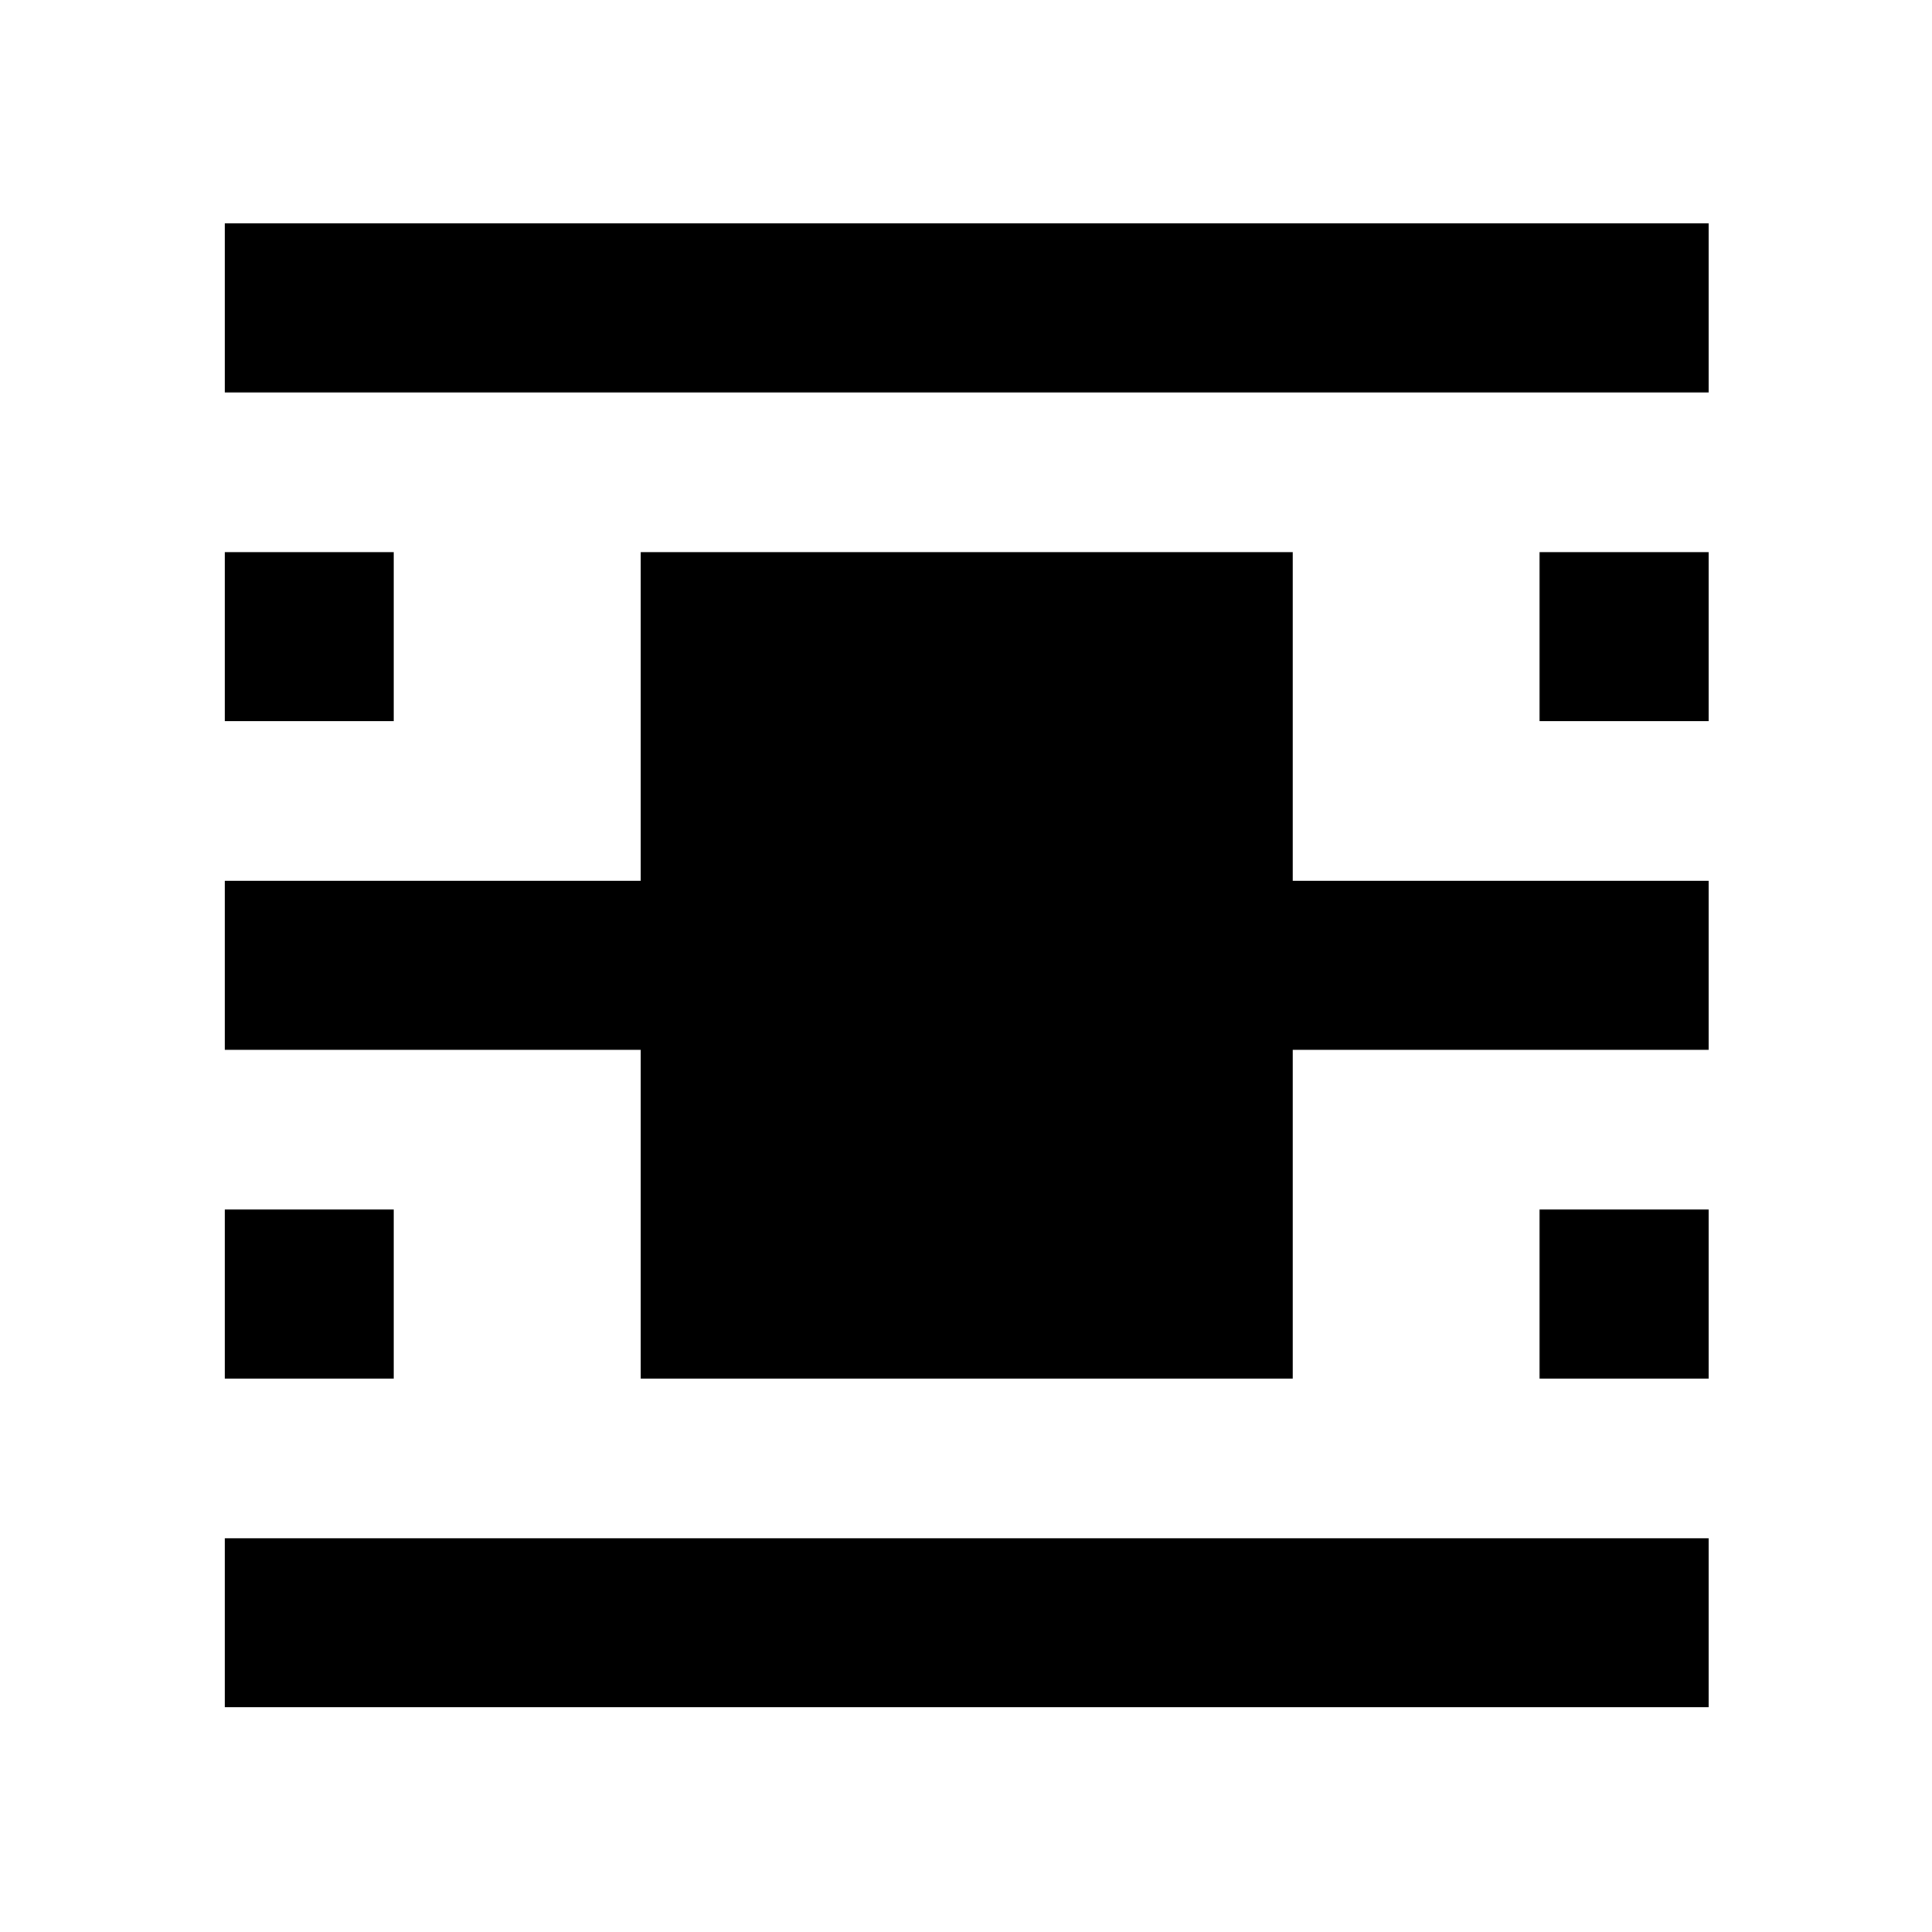 <svg xmlns="http://www.w3.org/2000/svg" height="40" viewBox="0 -960 960 960" width="40"><path d="M111.67-111.67v-84H849v84H111.67Zm0-653.33v-84H849v84H111.67Zm0 163.33v-84h84v84h-84Zm653.33 0v-84h84v84h-84ZM111.67-275v-84h84v84h-84ZM765-275v-84h84v84h-84Zm-446.67 0v-163.33H111.67v-84h206.66v-163.34h324v163.34H849v84H642.33V-275h-324Z"/></svg>